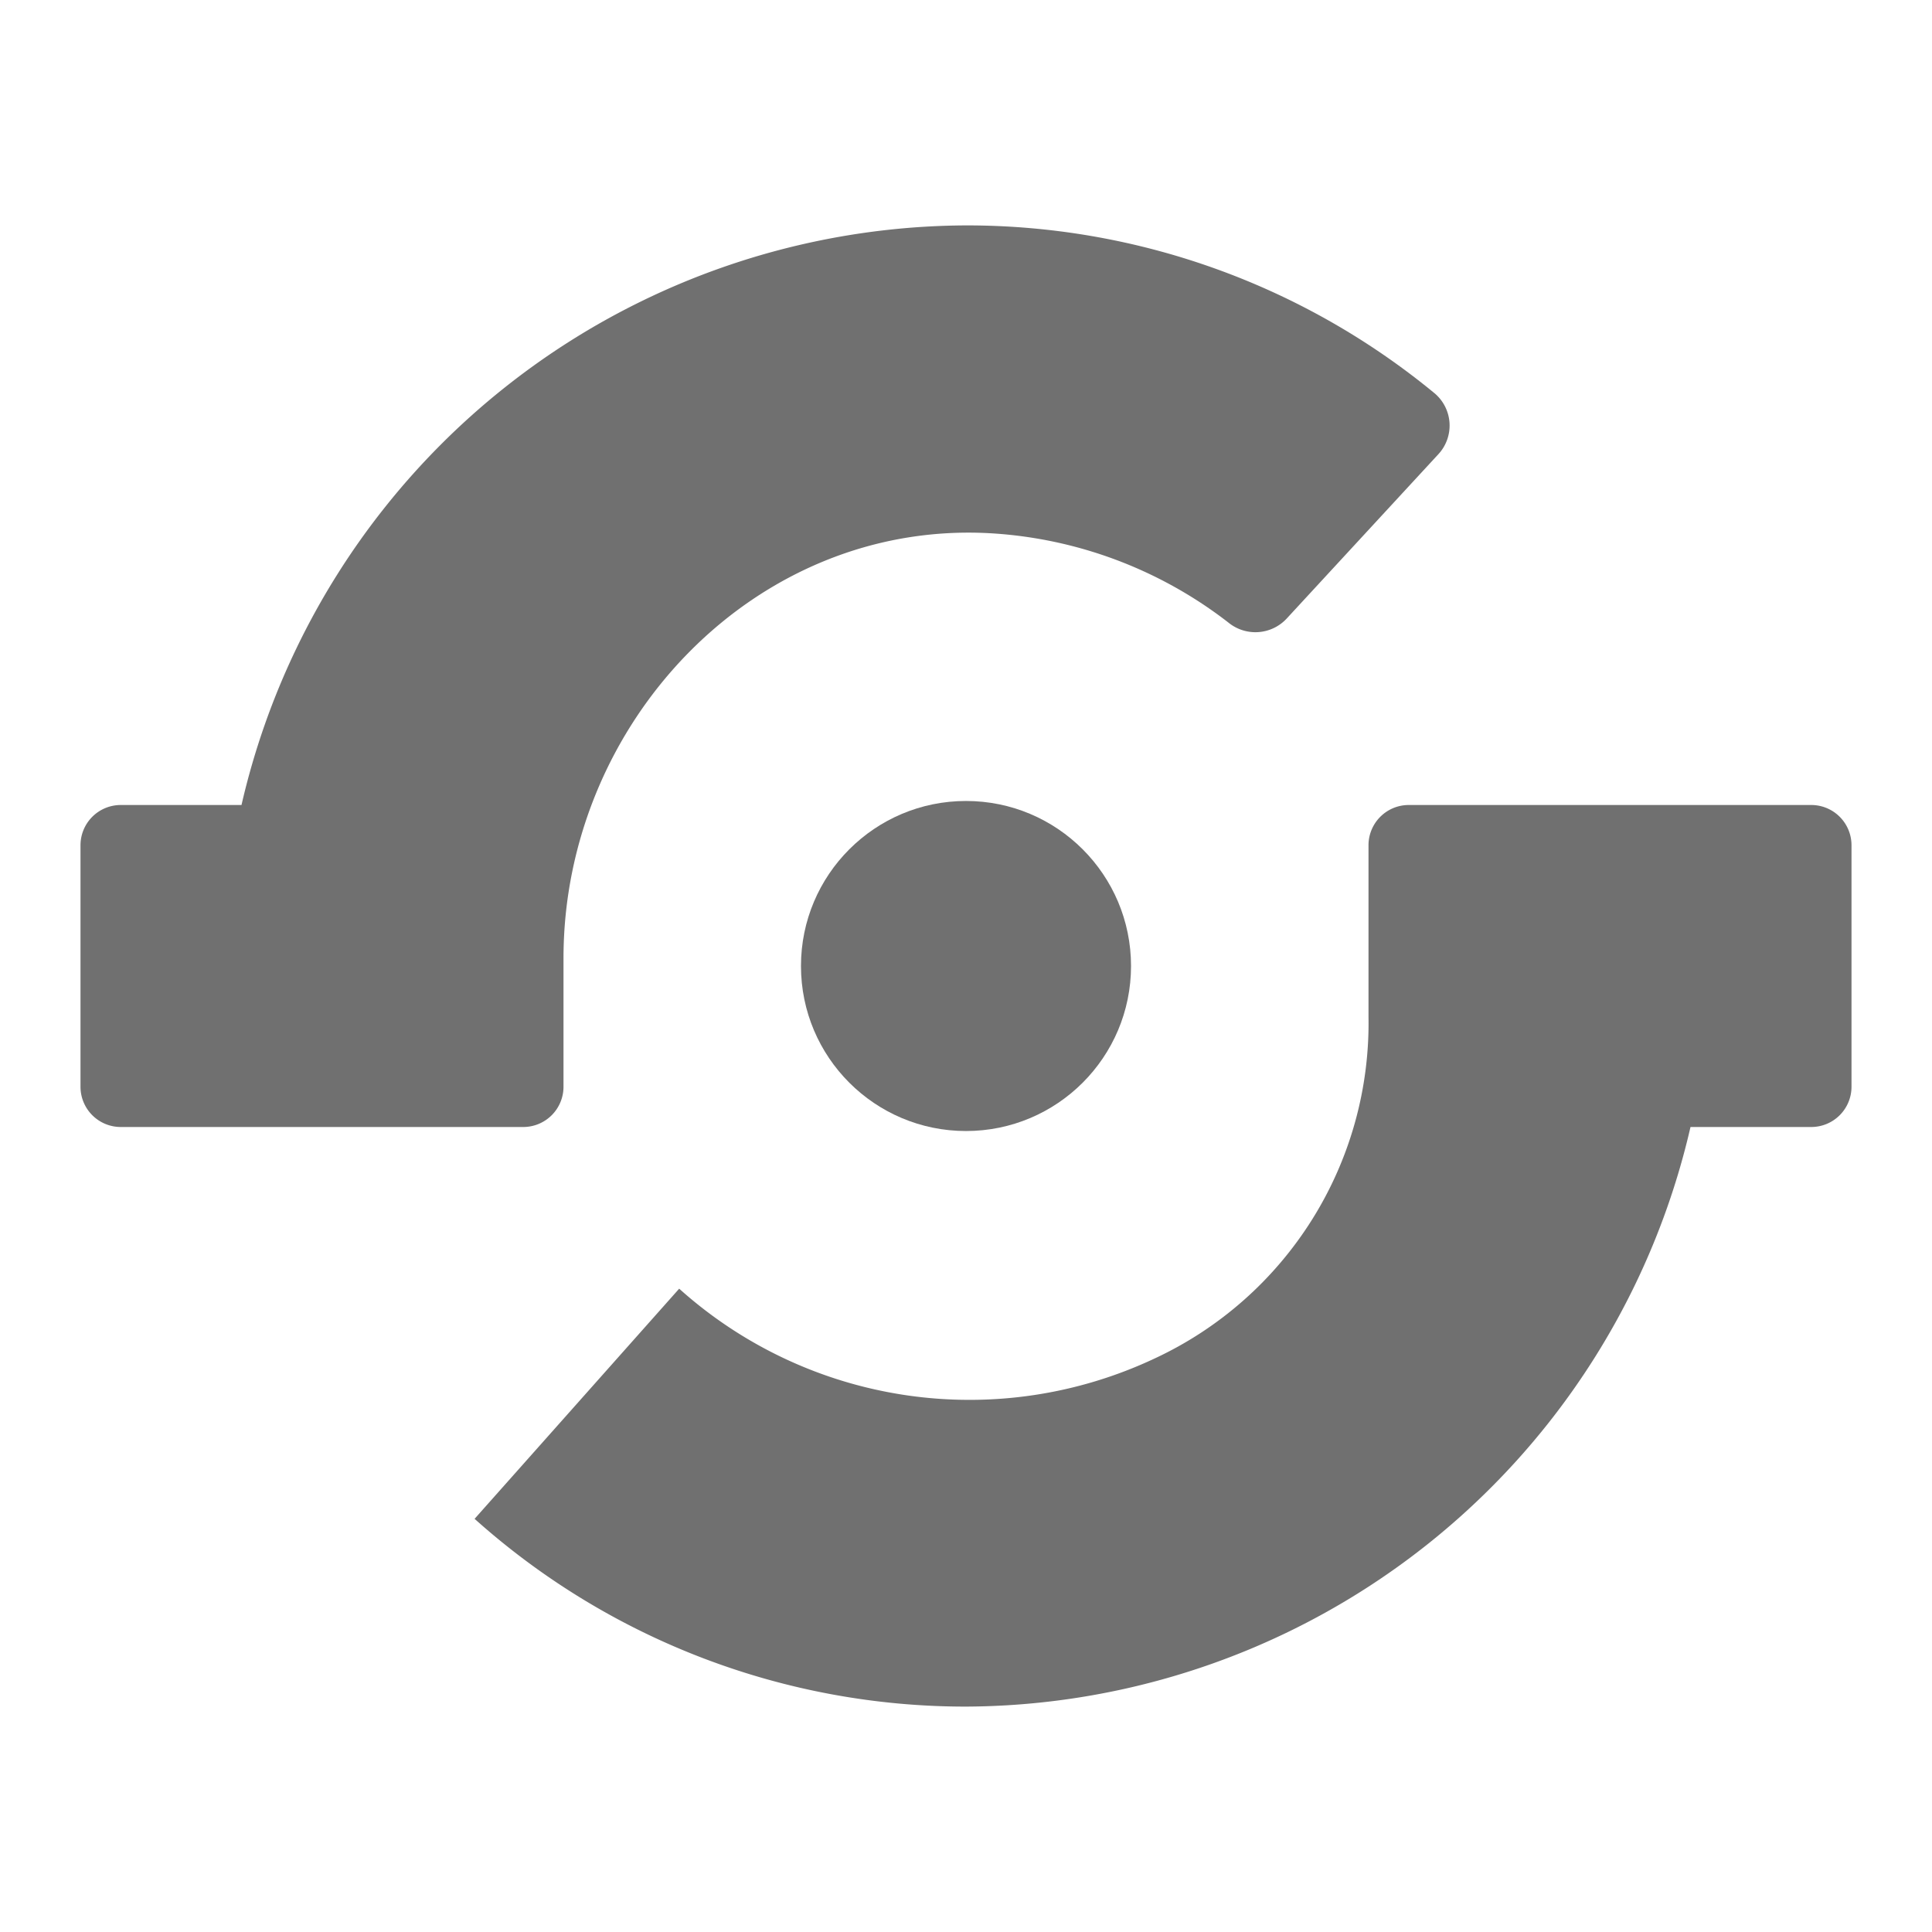 <svg xmlns="http://www.w3.org/2000/svg" data-name="S_Public_24_N@2x" height="48" id="S_Public_24_N_2x" viewBox="0 0 48 48" width="48"><defs><style>.fill{fill:#707070}</style></defs><title>S_Public_24_N@2x</title><circle class="fill" cx="24" cy="24" r="4.1"/><path class="fill" d="M34 21v4.258a9.188 9.188 0 0 1-5.3 8.487 10.8 10.8 0 0 1-11.826-1.728l-5.083 5.718A18.283 18.283 0 0 0 24 42.4 18.555 18.555 0 0 0 42 28h3a1 1 0 0 0 1-1v-6a1 1 0 0 0-1-1H35a1 1 0 0 0-1 1zM14 23.808c0-5.852 4.769-10.894 10.612-10.559a10.658 10.658 0 0 1 5.908 2.219 1.06 1.06 0 0 0 1.438-.09l3.773-4.088a1.048 1.048 0 0 0-.082-1.513A18.272 18.272 0 0 0 24 5.6 18.555 18.555 0 0 0 6 20H3a1 1 0 0 0-1 1v6a1 1 0 0 0 1 1h10a1 1 0 0 0 1-1z"/></svg>